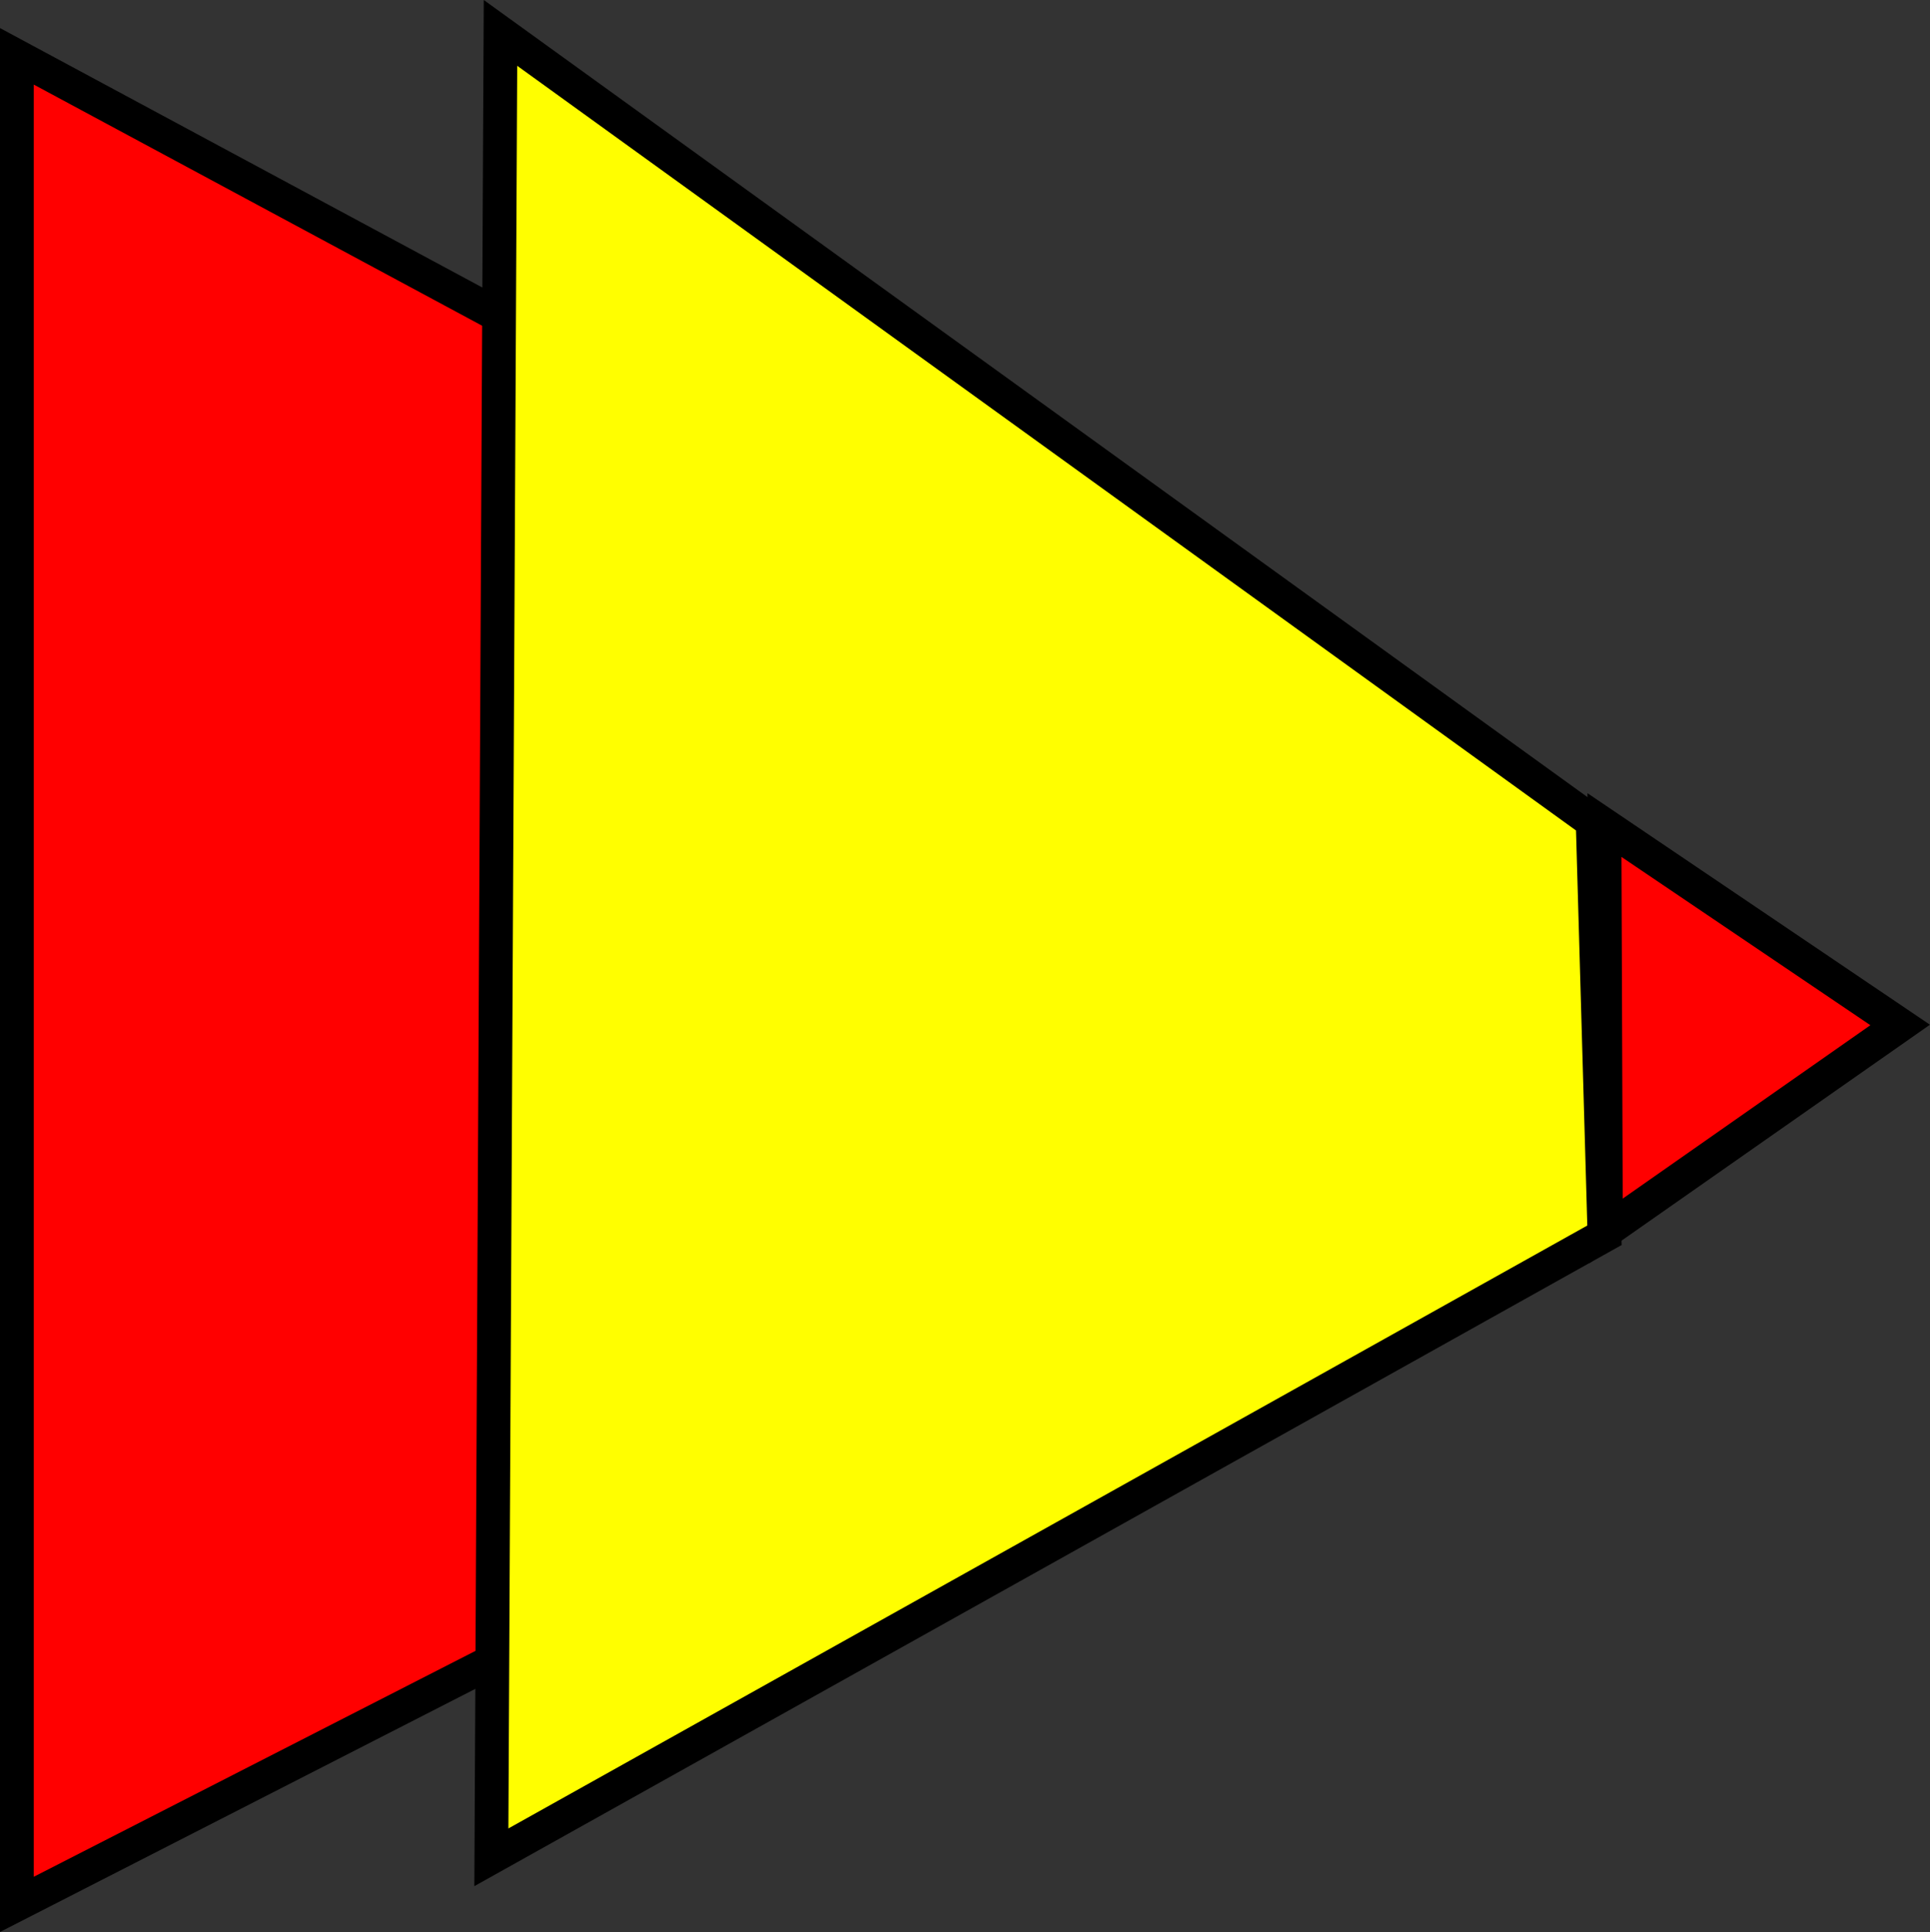 <svg version="1.1" xmlns="http://www.w3.org/2000/svg" xmlns:xlink="http://www.w3.org/1999/xlink" width="28.583" height="28.606" viewBox="0,0,28.583,28.606"><rect x="0" y="0" width="28.583" height="28.606" fill="#333333" stroke="none"/><g transform="translate(-224.153,-165.333)"><g data-paper-data="{&quot;isPaintingLayer&quot;:true}" fill-rule="nonzero" stroke="#000000" stroke-width="0.5" stroke-linecap="butt" stroke-linejoin="miter" stroke-miterlimit="10" stroke-dasharray="" stroke-dashoffset="0" style="mix-blend-mode: normal"><path d="M224.403,166.167l26.084,14.026l-26.084,13.337z" fill="#ff0000"/><path d="M231.565,165.82l16.175,11.679l0.175,6.124l-16.485,9.21z" fill="#fffe00"/><path d="M247.915,177.549l4.379,2.96l-4.357,3.05z" fill="#ff0000"/></g></g></svg>